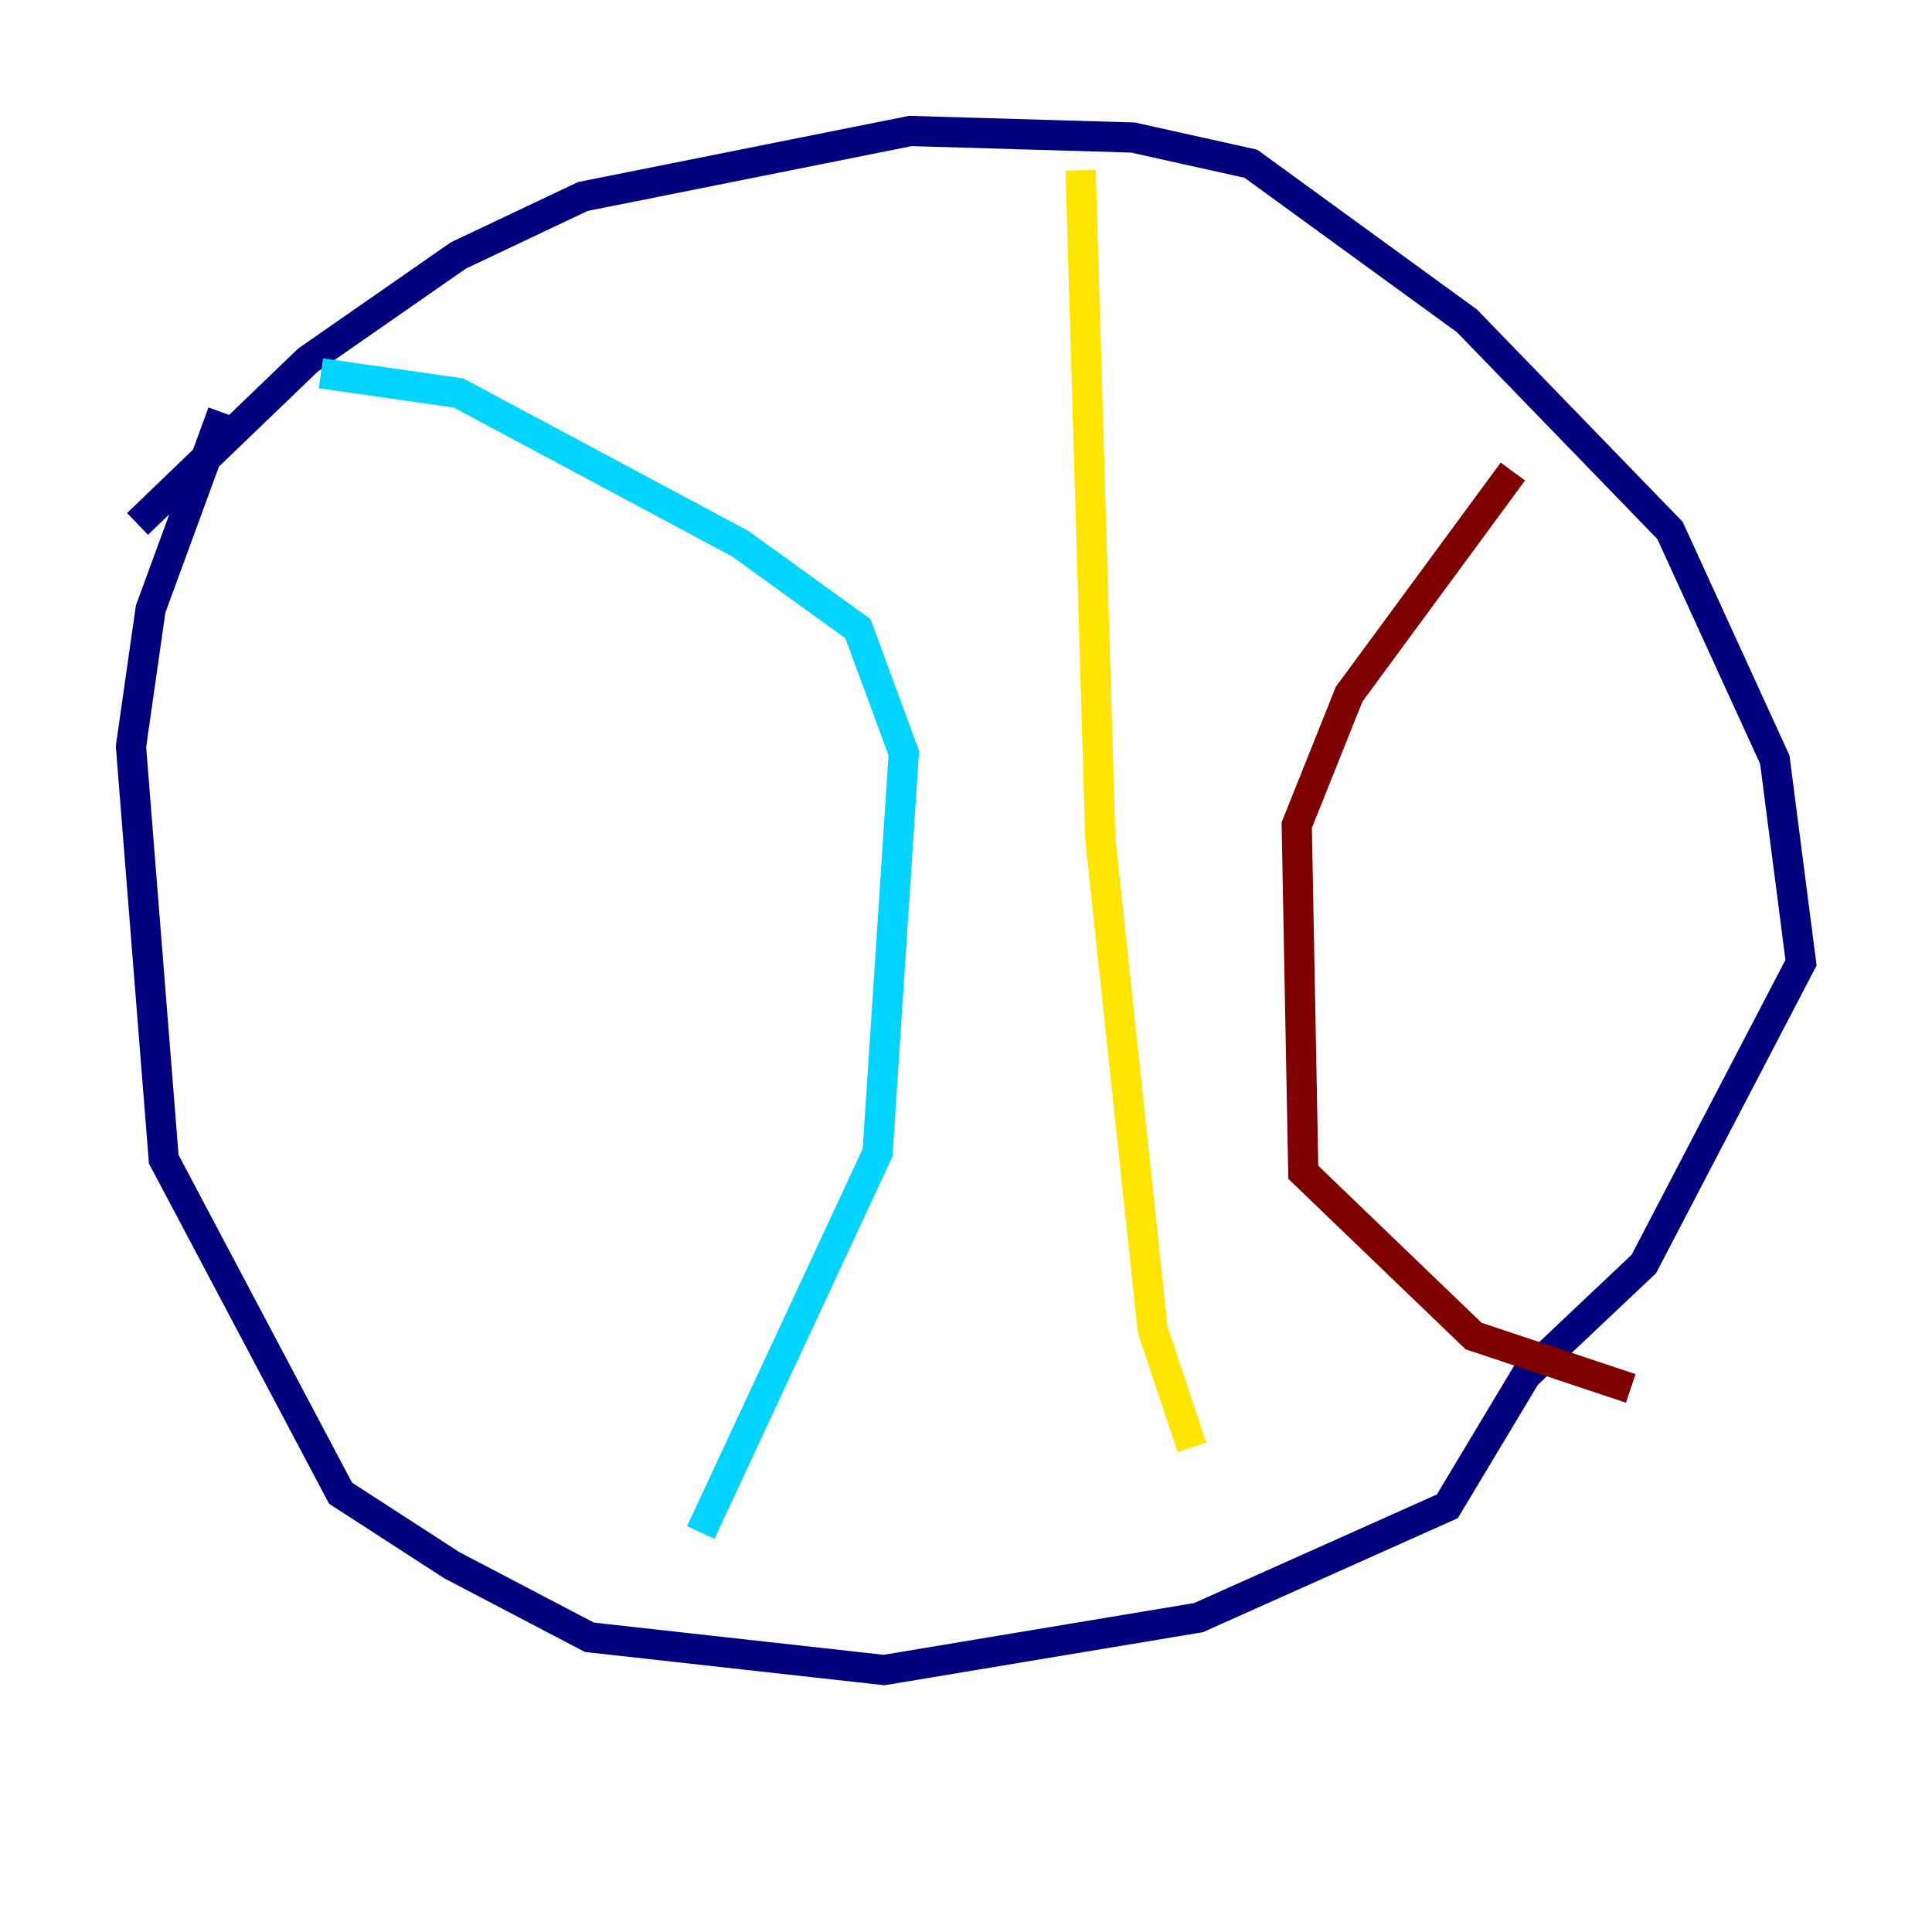 <?xml version="1.0" encoding="utf-8" ?>
<svg baseProfile="tiny" height="128" version="1.2" viewBox="0,0,128,128" width="128" xmlns="http://www.w3.org/2000/svg" xmlns:ev="http://www.w3.org/2001/xml-events" xmlns:xlink="http://www.w3.org/1999/xlink"><defs /><polyline fill="none" points="14.752,27.336 9.98,40.352 8.678,49.464 10.848,76.8 22.563,98.929 29.939,103.702 39.051,108.475 58.576,110.644 79.403,107.173 95.891,99.797 101.098,91.119 108.909,83.742 119.322,63.783 117.586,50.332 110.644,35.146 97.193,21.261 82.875,10.848 75.064,9.112 60.312,8.678 38.617,13.017 30.373,16.922 20.393,23.864 9.112,34.712" stroke="#00007f" stroke-width="2" /><polyline fill="none" points="21.261,24.732 30.373,26.034 49.031,36.014 56.841,41.654 59.878,49.898 58.142,76.366 46.427,101.532" stroke="#00d4ff" stroke-width="2" /><polyline fill="none" points="71.593,11.281 72.895,55.539 76.366,88.081 78.969,95.891" stroke="#ffe500" stroke-width="2" /><polyline fill="none" points="100.231,31.241 89.383,45.993 85.912,54.671 86.346,77.668 97.627,88.515 108.041,91.986" stroke="#7f0000" stroke-width="2" /></svg>